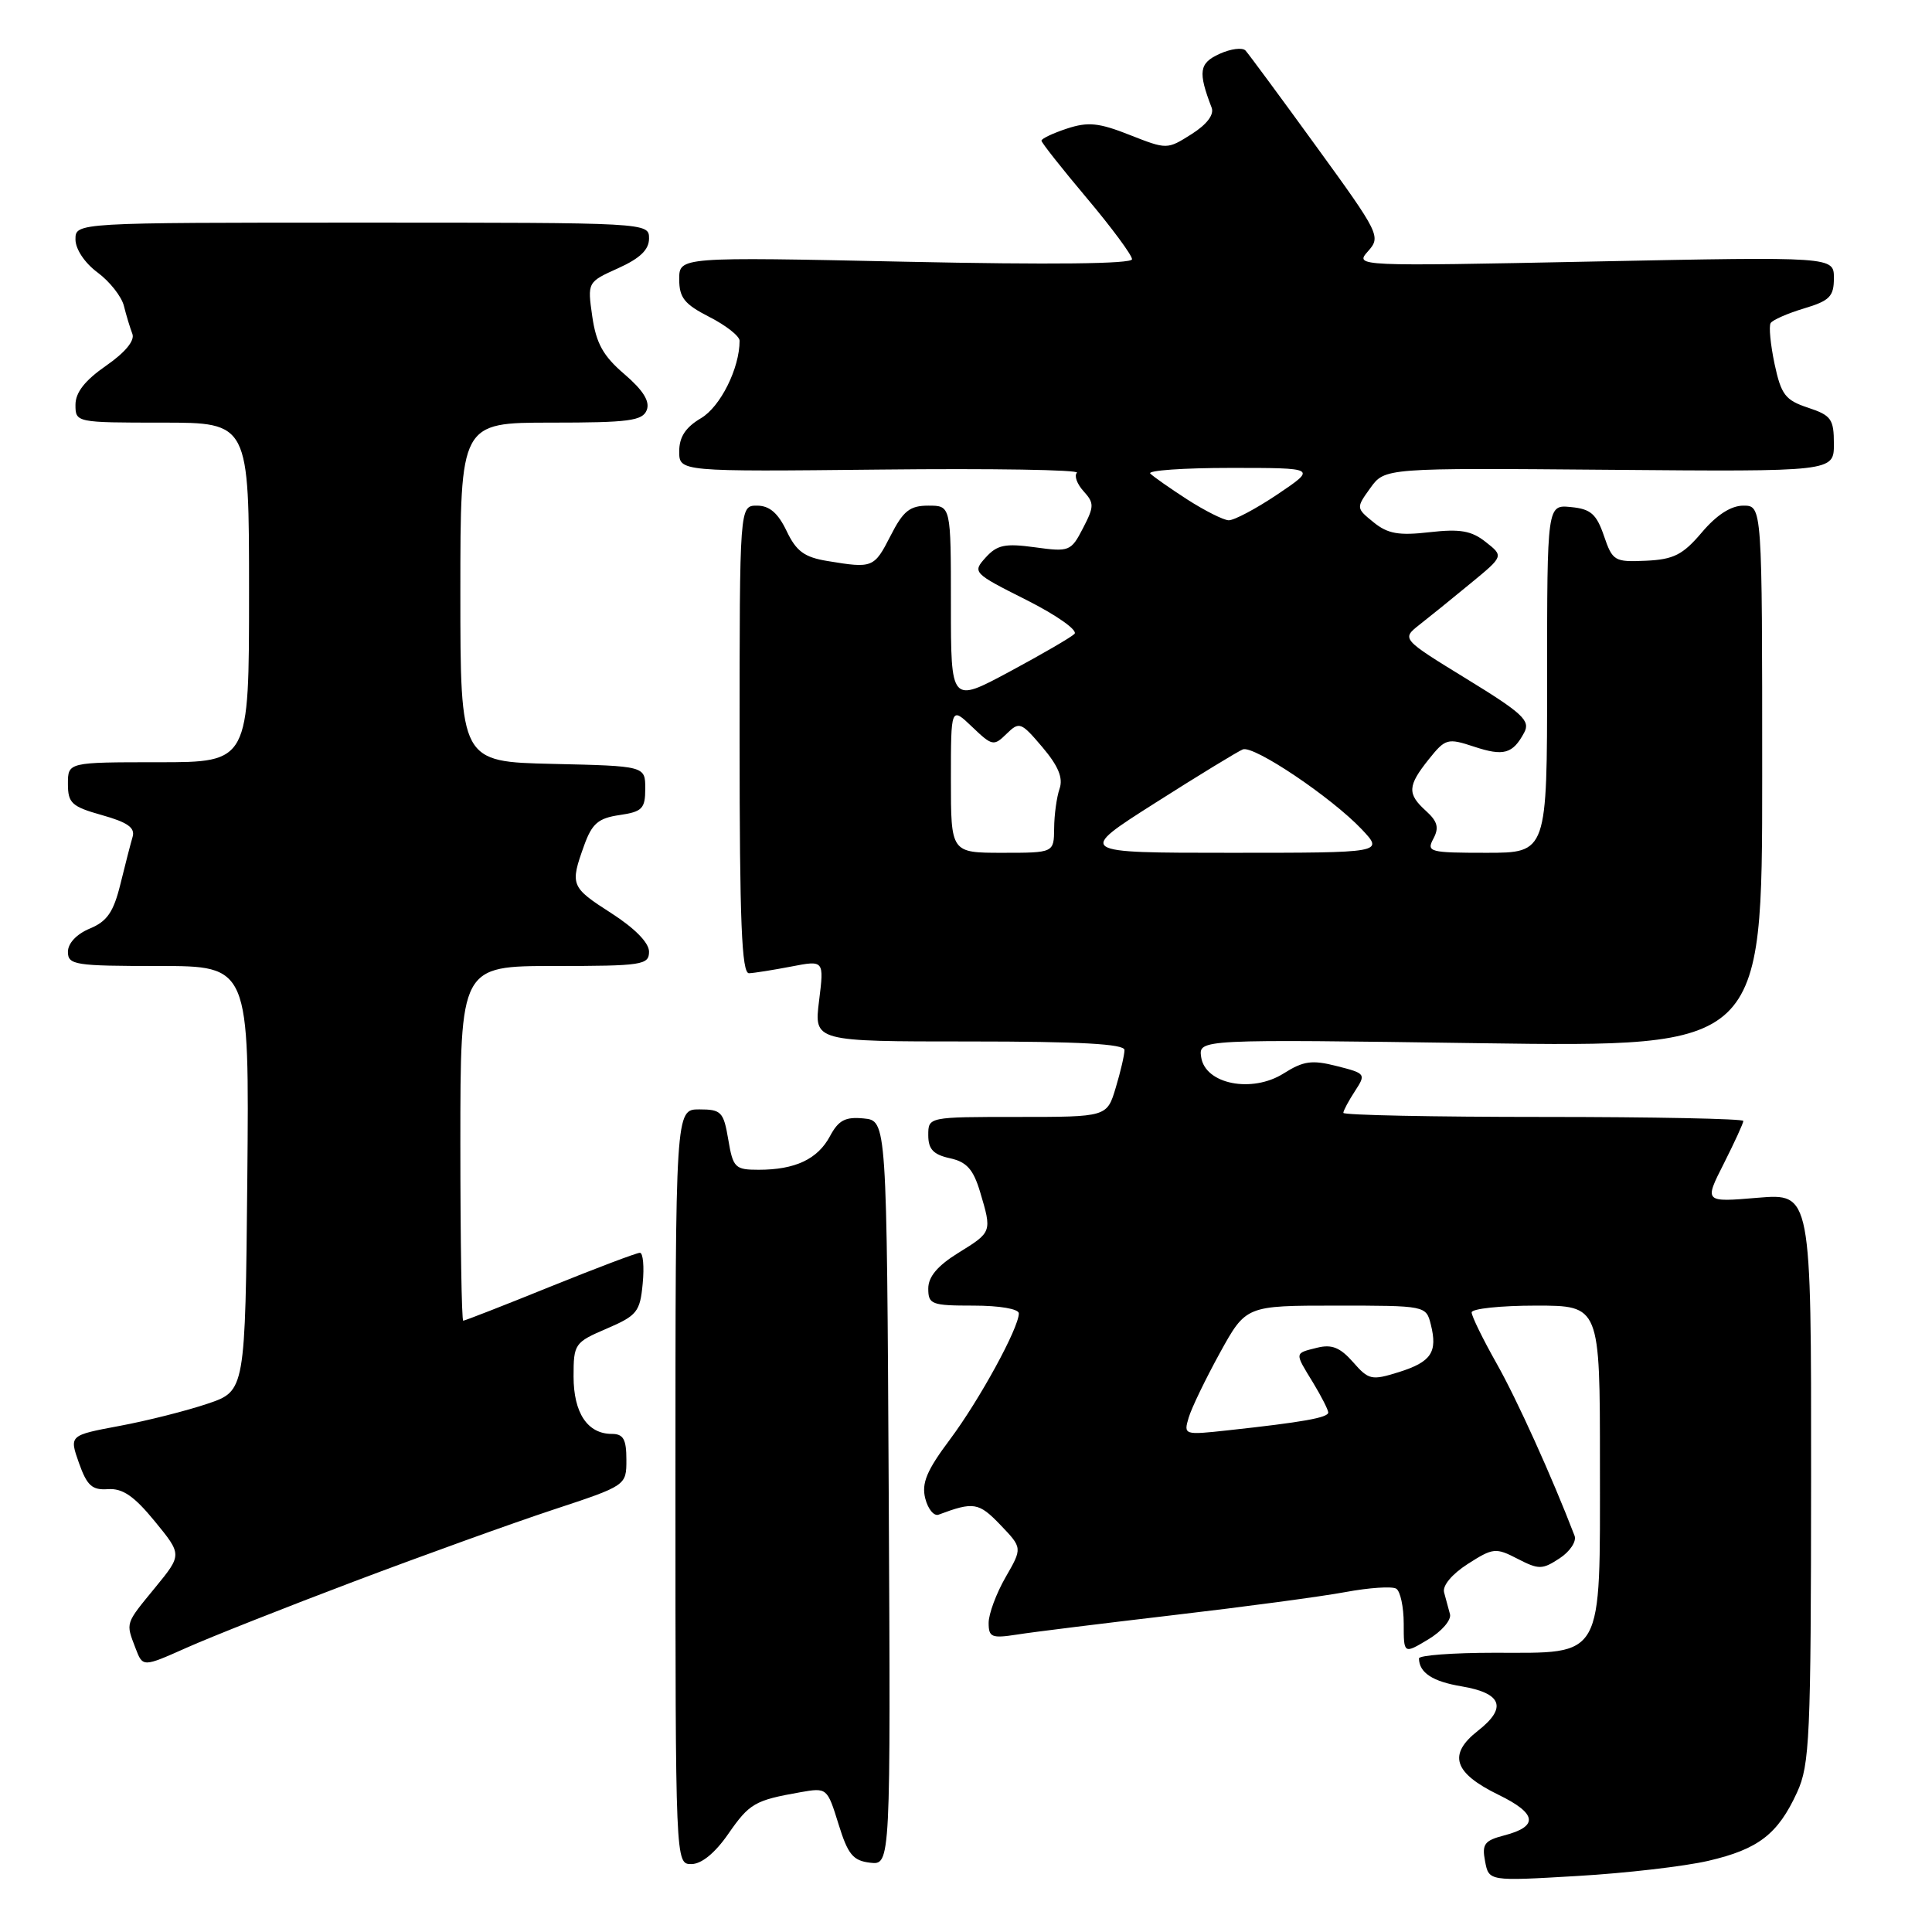 <?xml version="1.0" encoding="UTF-8" standalone="no"?>
<!DOCTYPE svg PUBLIC "-//W3C//DTD SVG 1.1//EN" "http://www.w3.org/Graphics/SVG/1.1/DTD/svg11.dtd" >
<svg xmlns="http://www.w3.org/2000/svg" xmlns:xlink="http://www.w3.org/1999/xlink" version="1.1" viewBox="0 0 256 256">
 <g >
 <path fill="currentColor"
d=" M 226.36 246.57 C 232.99 245.03 235.58 243.04 238.12 237.50 C 239.80 233.85 239.96 230.24 239.98 195.81 C 240.00 158.12 240.00 158.12 232.91 158.71 C 225.81 159.31 225.81 159.31 228.41 154.19 C 229.83 151.37 231.00 148.83 231.00 148.53 C 231.00 148.24 219.07 148.00 204.50 148.00 C 189.93 148.00 178.00 147.76 178.00 147.46 C 178.00 147.17 178.69 145.88 179.53 144.59 C 181.02 142.31 180.97 142.23 177.13 141.26 C 173.84 140.42 172.71 140.58 170.10 142.23 C 165.90 144.89 159.68 143.66 159.16 140.07 C 158.82 137.70 158.82 137.70 196.16 138.23 C 233.50 138.75 233.50 138.75 233.50 102.87 C 233.50 67.00 233.50 67.00 231.00 67.00 C 229.37 67.00 227.46 68.23 225.50 70.55 C 222.99 73.51 221.78 74.13 218.11 74.30 C 213.93 74.49 213.67 74.34 212.53 71.00 C 211.54 68.11 210.78 67.44 208.17 67.19 C 205.00 66.87 205.00 66.87 205.00 89.94 C 205.00 113.00 205.00 113.00 196.96 113.00 C 189.42 113.00 188.99 112.89 189.93 111.13 C 190.71 109.68 190.48 108.84 188.97 107.47 C 186.44 105.19 186.50 104.14 189.32 100.61 C 191.52 97.86 191.81 97.78 195.30 98.93 C 199.25 100.24 200.45 99.90 201.97 97.06 C 202.81 95.49 201.76 94.51 194.32 89.95 C 185.70 84.66 185.70 84.66 188.10 82.77 C 189.42 81.74 192.47 79.27 194.87 77.29 C 199.25 73.69 199.25 73.69 196.87 71.82 C 194.98 70.32 193.48 70.06 189.42 70.52 C 185.35 70.99 183.88 70.73 182.01 69.21 C 179.68 67.32 179.68 67.30 181.58 64.66 C 183.50 62.00 183.50 62.00 213.25 62.25 C 243.00 62.50 243.00 62.50 243.00 58.83 C 243.00 55.53 242.65 55.04 239.57 54.02 C 236.57 53.03 236.01 52.31 235.14 48.23 C 234.60 45.66 234.36 43.23 234.62 42.81 C 234.87 42.40 236.87 41.52 239.04 40.87 C 242.44 39.85 243.00 39.29 243.00 36.85 C 243.00 34.01 243.00 34.01 211.25 34.65 C 179.55 35.29 179.50 35.29 181.27 33.29 C 183.00 31.35 182.81 30.97 174.41 19.40 C 169.66 12.85 165.44 7.14 165.04 6.70 C 164.63 6.26 163.08 6.46 161.59 7.14 C 158.89 8.37 158.72 9.50 160.55 14.27 C 160.90 15.19 159.92 16.49 157.88 17.78 C 154.65 19.82 154.63 19.82 149.69 17.88 C 145.60 16.26 144.17 16.12 141.37 17.04 C 139.52 17.65 138.00 18.37 138.00 18.64 C 138.00 18.90 140.70 22.32 144.00 26.24 C 147.30 30.16 150.00 33.81 150.00 34.35 C 150.00 34.97 139.27 35.09 120.00 34.68 C 90.00 34.04 90.00 34.04 90.00 37.00 C 90.00 39.45 90.69 40.31 94.00 42.00 C 96.20 43.12 98.00 44.54 98.00 45.15 C 98.00 48.80 95.46 53.89 92.89 55.41 C 90.84 56.62 90.00 57.90 90.00 59.81 C 90.00 62.50 90.00 62.50 116.70 62.22 C 131.38 62.06 143.08 62.25 142.70 62.64 C 142.31 63.02 142.70 64.12 143.57 65.08 C 145.00 66.66 145.00 67.10 143.50 69.99 C 141.92 73.05 141.69 73.15 137.14 72.52 C 133.19 71.98 132.13 72.19 130.61 73.87 C 128.83 75.84 128.92 75.94 136.03 79.51 C 140.05 81.54 142.86 83.53 142.37 84.00 C 141.89 84.47 138.01 86.72 133.75 89.01 C 126.00 93.17 126.00 93.17 126.00 80.09 C 126.00 67.00 126.00 67.00 123.02 67.00 C 120.55 67.00 119.69 67.68 118.00 71.00 C 115.83 75.25 115.63 75.33 109.66 74.34 C 106.58 73.84 105.51 73.05 104.23 70.36 C 103.09 67.98 101.96 67.00 100.31 67.00 C 98.00 67.00 98.00 67.00 98.00 98.00 C 98.00 122.16 98.28 128.99 99.25 128.96 C 99.94 128.93 102.46 128.53 104.85 128.07 C 109.20 127.23 109.20 127.23 108.53 132.62 C 107.86 138.00 107.86 138.00 128.43 138.00 C 143.10 138.00 149.00 138.33 149.00 139.13 C 149.00 139.76 148.48 142.01 147.84 144.13 C 146.68 148.00 146.68 148.00 134.84 148.00 C 123.00 148.00 123.00 148.00 123.00 150.42 C 123.00 152.27 123.67 152.99 125.86 153.47 C 128.09 153.96 128.96 154.93 129.86 157.91 C 131.45 163.25 131.46 163.25 127.00 166.00 C 124.24 167.71 123.00 169.17 123.00 170.74 C 123.00 172.84 123.43 173.00 129.00 173.00 C 132.46 173.00 135.00 173.44 135.00 174.03 C 135.00 175.96 129.80 185.48 125.87 190.74 C 122.80 194.84 122.09 196.53 122.60 198.55 C 122.96 199.96 123.75 200.93 124.37 200.70 C 129.01 198.96 129.69 199.07 132.55 202.05 C 135.48 205.11 135.48 205.11 133.24 209.00 C 132.01 211.14 131.00 213.86 131.00 215.04 C 131.00 216.95 131.40 217.11 134.75 216.59 C 136.81 216.26 146.15 215.11 155.50 214.01 C 164.85 212.92 175.09 211.55 178.26 210.96 C 181.43 210.37 184.47 210.17 185.01 210.51 C 185.55 210.84 186.00 212.93 186.00 215.15 C 186.00 219.18 186.00 219.18 189.25 217.23 C 191.04 216.16 192.33 214.66 192.13 213.89 C 191.92 213.13 191.57 211.82 191.35 211.00 C 191.11 210.11 192.39 208.58 194.49 207.23 C 197.84 205.09 198.19 205.05 201.09 206.55 C 203.90 208.00 204.36 207.99 206.65 206.49 C 208.03 205.59 208.92 204.24 208.64 203.50 C 205.65 195.70 200.99 185.40 198.30 180.65 C 196.49 177.44 195.00 174.40 195.00 173.90 C 195.00 173.41 198.82 173.00 203.50 173.00 C 212.00 173.00 212.00 173.00 212.00 194.00 C 212.00 220.15 212.64 219.00 198.00 219.00 C 192.50 219.00 188.01 219.34 188.02 219.75 C 188.05 221.65 189.83 222.81 193.67 223.45 C 199.02 224.35 199.74 226.28 195.84 229.33 C 191.82 232.48 192.61 234.92 198.58 237.83 C 203.66 240.30 203.90 242.01 199.32 243.20 C 196.70 243.88 196.34 244.35 196.78 246.63 C 197.28 249.27 197.28 249.27 208.97 248.58 C 215.40 248.21 223.22 247.30 226.36 246.57 Z  M 96.48 243.03 C 99.31 238.95 100.00 238.55 106.05 237.48 C 109.58 236.86 109.61 236.89 111.10 241.68 C 112.35 245.73 113.02 246.55 115.30 246.82 C 118.02 247.13 118.02 247.13 117.76 197.82 C 117.50 148.50 117.50 148.50 114.45 148.20 C 112.00 147.96 111.11 148.43 109.97 150.56 C 108.34 153.60 105.36 155.00 100.52 155.00 C 97.40 155.00 97.13 154.74 96.50 151.00 C 95.88 147.32 95.57 147.00 92.66 147.00 C 89.50 147.00 89.50 147.00 89.50 197.00 C 89.50 247.00 89.50 247.00 91.61 247.00 C 92.95 247.00 94.74 245.54 96.48 243.03 Z  M 47.00 209.52 C 56.08 206.09 67.89 201.83 73.25 200.06 C 83.00 196.84 83.00 196.84 83.00 193.42 C 83.00 190.71 82.60 190.00 81.07 190.00 C 77.85 190.00 76.00 187.22 76.00 182.39 C 76.00 178.07 76.14 177.87 80.39 176.05 C 84.41 174.32 84.81 173.83 85.16 170.08 C 85.38 167.84 85.21 166.00 84.79 166.00 C 84.36 166.00 79.01 168.03 72.89 170.50 C 66.77 172.98 61.59 175.00 61.38 175.00 C 61.17 175.00 61.00 164.43 61.00 151.50 C 61.00 128.00 61.00 128.00 73.50 128.00 C 85.10 128.00 86.00 127.86 86.00 126.10 C 86.00 124.92 84.11 123.00 81.00 121.00 C 75.62 117.55 75.51 117.28 77.41 112.00 C 78.45 109.12 79.28 108.41 82.09 108.00 C 85.10 107.56 85.50 107.15 85.50 104.50 C 85.50 101.50 85.50 101.50 73.25 101.22 C 61.00 100.94 61.00 100.94 61.00 78.47 C 61.00 56.00 61.00 56.00 73.03 56.00 C 83.34 56.00 85.15 55.76 85.70 54.33 C 86.14 53.18 85.22 51.71 82.74 49.58 C 79.92 47.17 79.00 45.51 78.48 41.94 C 77.83 37.38 77.83 37.38 81.91 35.54 C 84.81 34.23 86.00 33.09 86.00 31.60 C 86.00 29.50 85.92 29.50 48.00 29.50 C 10.00 29.50 10.00 29.50 10.00 31.72 C 10.00 33.01 11.22 34.84 12.92 36.10 C 14.53 37.29 16.11 39.29 16.42 40.54 C 16.73 41.79 17.24 43.46 17.54 44.24 C 17.88 45.14 16.58 46.71 14.04 48.47 C 11.25 50.41 10.00 52.00 10.00 53.64 C 10.00 55.98 10.08 56.00 21.50 56.00 C 33.00 56.00 33.00 56.00 33.00 78.50 C 33.00 101.00 33.00 101.00 21.00 101.00 C 9.00 101.00 9.00 101.00 9.00 103.87 C 9.00 106.42 9.50 106.88 13.52 108.01 C 16.91 108.96 17.93 109.68 17.57 110.89 C 17.31 111.77 16.58 114.60 15.95 117.17 C 15.04 120.86 14.19 122.09 11.90 123.04 C 10.16 123.76 9.00 124.99 9.00 126.12 C 9.00 127.86 9.93 128.00 21.02 128.00 C 33.03 128.00 33.03 128.00 32.77 156.15 C 32.50 184.31 32.50 184.31 27.50 186.00 C 24.75 186.93 19.50 188.26 15.84 188.94 C 9.17 190.19 9.17 190.19 10.46 193.85 C 11.53 196.86 12.20 197.47 14.31 197.32 C 16.24 197.19 17.77 198.23 20.50 201.57 C 24.13 206.00 24.13 206.00 20.57 210.35 C 16.56 215.24 16.65 214.96 17.96 218.40 C 18.92 220.92 18.92 220.92 24.71 218.34 C 27.89 216.92 37.92 212.95 47.00 209.52 Z  M 157.51 187.83 C 157.89 186.55 159.76 182.69 161.65 179.25 C 165.10 173.00 165.10 173.00 177.03 173.00 C 188.92 173.00 188.96 173.01 189.59 175.50 C 190.51 179.18 189.65 180.46 185.36 181.81 C 181.74 182.94 181.36 182.86 179.28 180.48 C 177.57 178.54 176.46 178.10 174.53 178.58 C 171.49 179.34 171.51 179.16 174.00 183.23 C 175.09 185.03 175.99 186.80 176.00 187.16 C 176.00 187.85 172.61 188.45 162.66 189.53 C 156.89 190.16 156.82 190.14 157.51 187.83 Z  M 126.00 103.31 C 126.00 93.63 126.00 93.63 128.80 96.30 C 131.46 98.85 131.68 98.90 133.37 97.24 C 135.07 95.58 135.29 95.67 138.12 99.00 C 140.23 101.49 140.89 103.08 140.40 104.50 C 140.02 105.60 139.69 107.96 139.68 109.75 C 139.65 113.00 139.65 113.00 132.83 113.00 C 126.00 113.00 126.00 113.00 126.00 103.31 Z  M 153.09 106.38 C 158.81 102.74 164.03 99.56 164.68 99.30 C 166.14 98.73 176.42 105.65 180.44 109.89 C 183.37 113.00 183.37 113.00 163.02 113.00 C 142.67 113.00 142.67 113.00 153.09 106.38 Z  M 157.33 66.19 C 155.04 64.71 152.83 63.16 152.42 62.75 C 152.00 62.34 156.80 62.00 163.07 62.00 C 174.47 62.00 174.47 62.00 169.28 65.50 C 166.42 67.42 163.50 68.97 162.79 68.94 C 162.08 68.90 159.62 67.66 157.33 66.19 Z "/>
</g>
</svg>